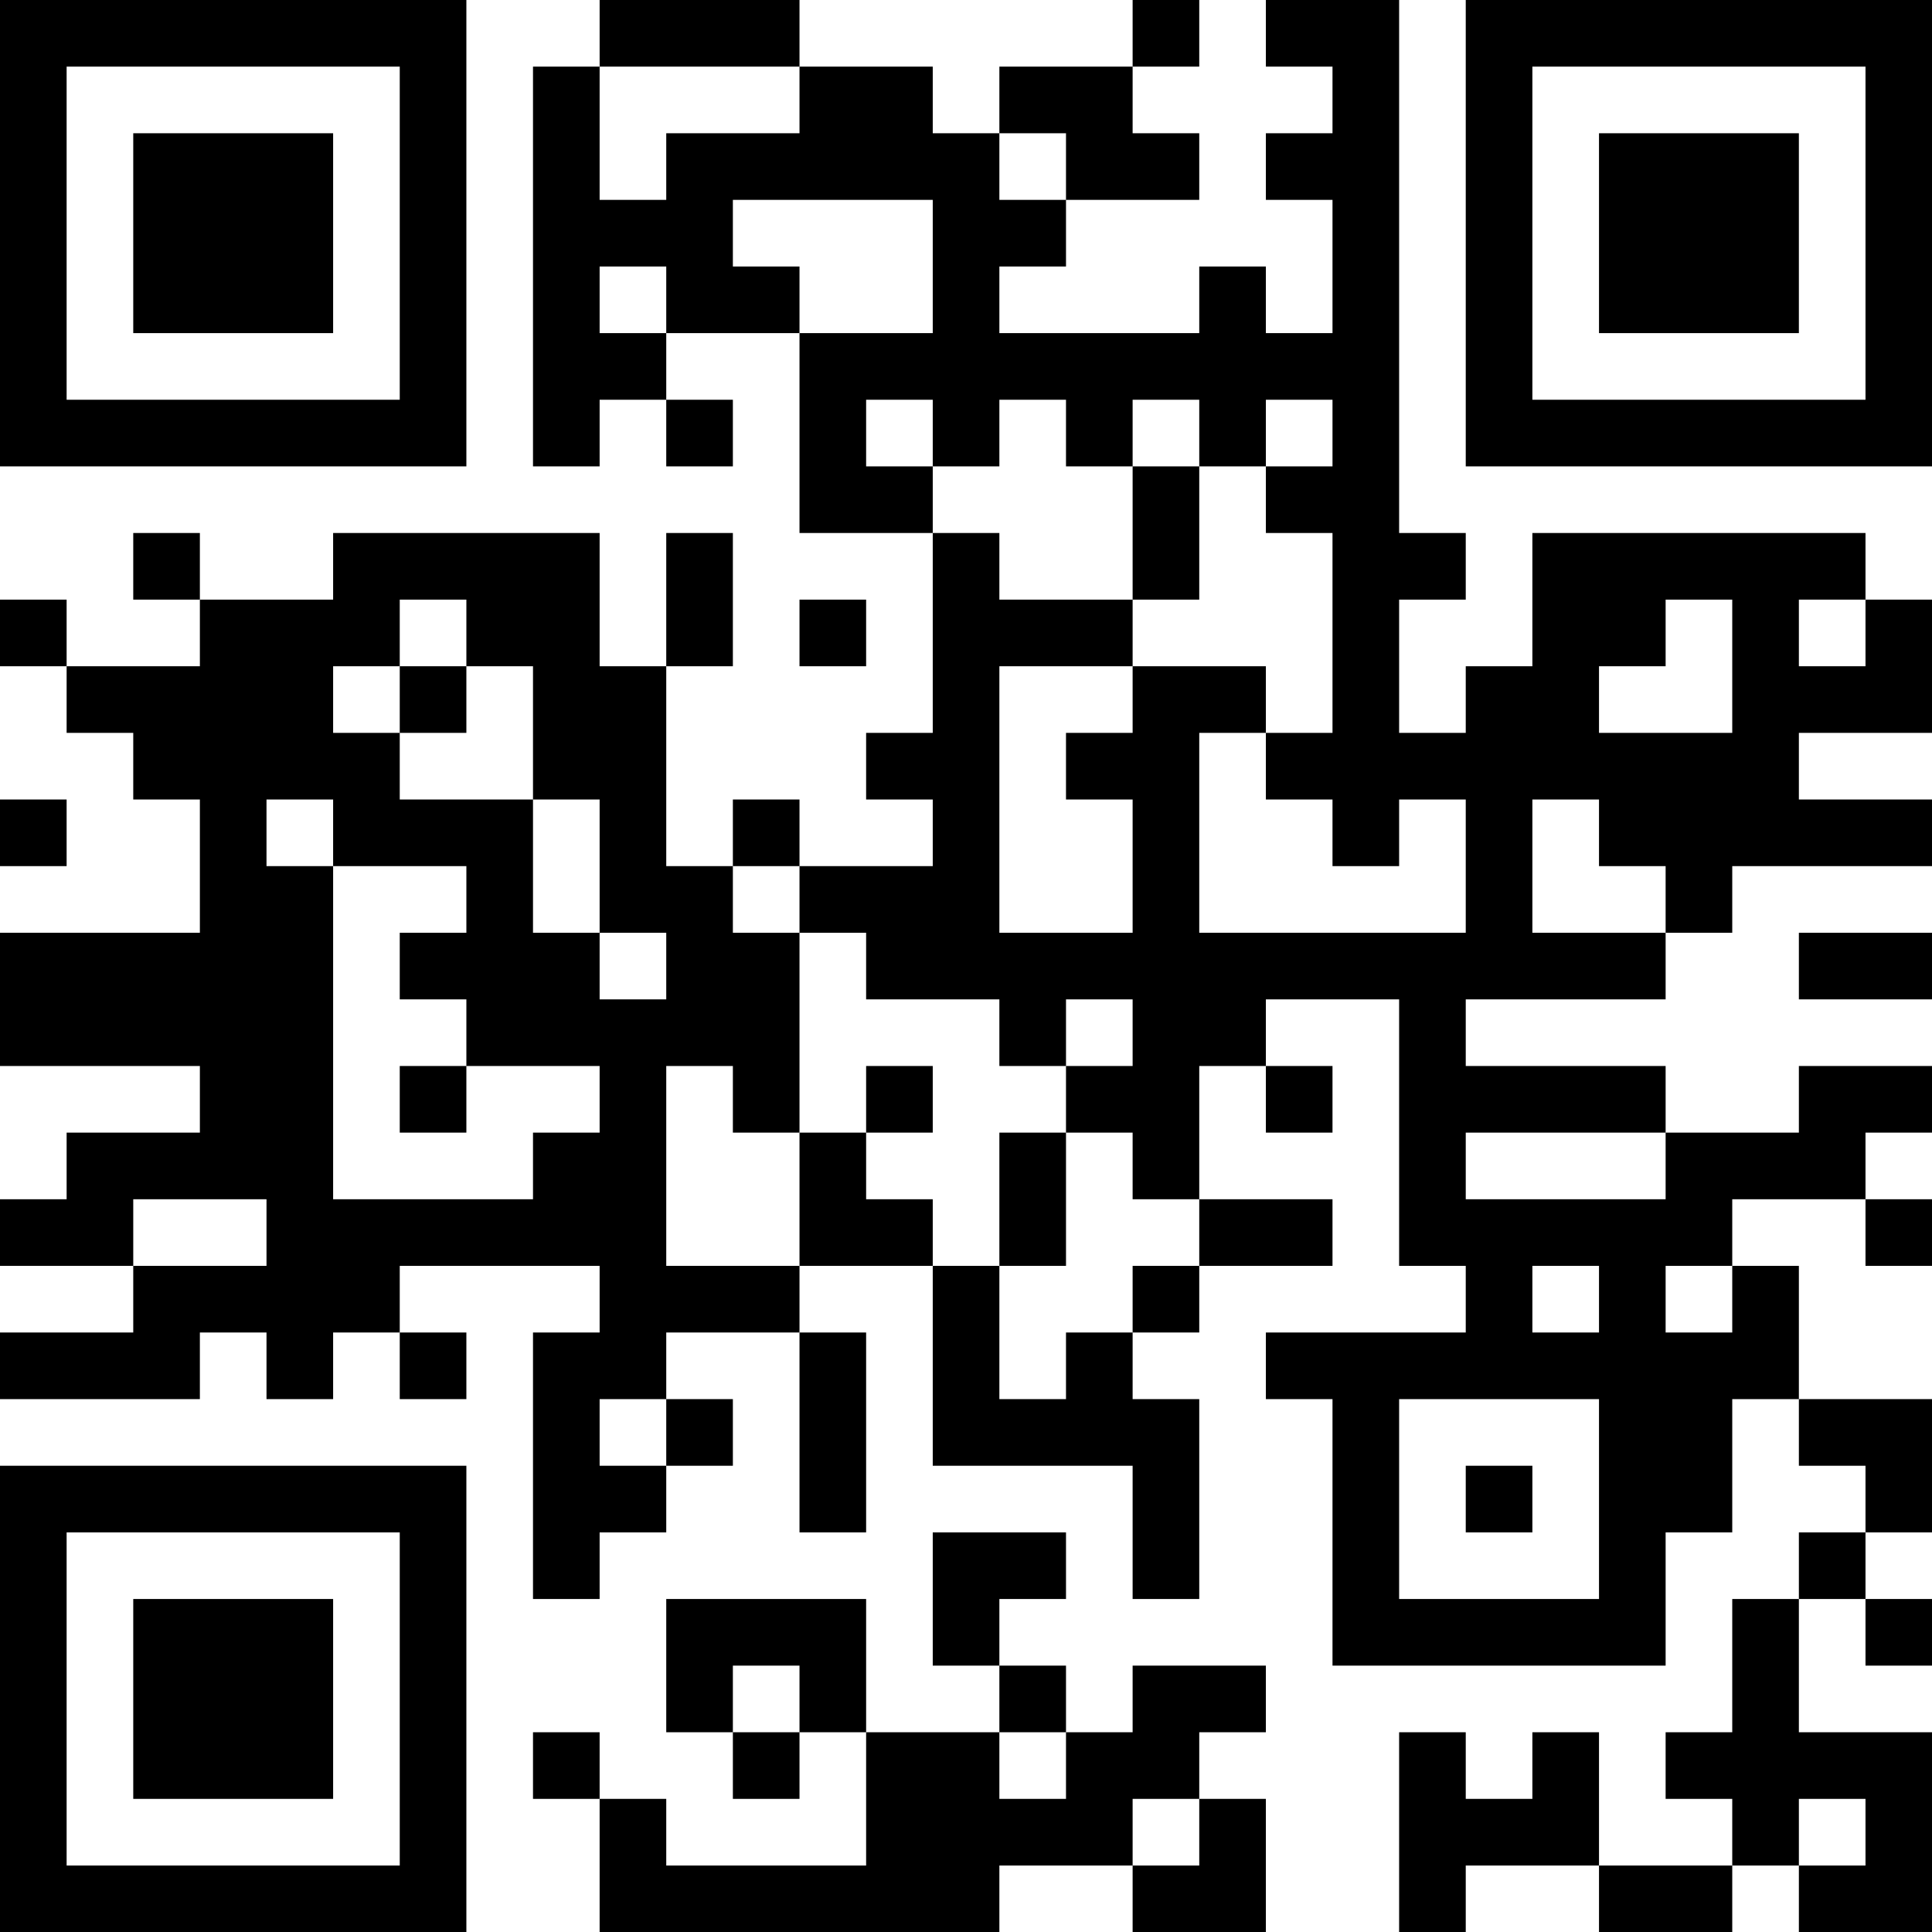 <?xml version="1.0" encoding="UTF-8"?>
<svg xmlns="http://www.w3.org/2000/svg" version="1.1" width="200" height="200" viewBox="0 0 200 200"><rect x="0" y="0" width="200" height="200" fill="#ffffff"/><g transform="scale(6.897)"><g transform="translate(0,0)"><path fill-rule="evenodd" d="M9 0L9 1L8 1L8 7L9 7L9 6L10 6L10 7L11 7L11 6L10 6L10 5L12 5L12 8L14 8L14 11L13 11L13 12L14 12L14 13L12 13L12 12L11 12L11 13L10 13L10 10L11 10L11 8L10 8L10 10L9 10L9 8L5 8L5 9L3 9L3 8L2 8L2 9L3 9L3 10L1 10L1 9L0 9L0 10L1 10L1 11L2 11L2 12L3 12L3 14L0 14L0 16L3 16L3 17L1 17L1 18L0 18L0 19L2 19L2 20L0 20L0 21L3 21L3 20L4 20L4 21L5 21L5 20L6 20L6 21L7 21L7 20L6 20L6 19L9 19L9 20L8 20L8 24L9 24L9 23L10 23L10 22L11 22L11 21L10 21L10 20L12 20L12 23L13 23L13 20L12 20L12 19L14 19L14 22L17 22L17 24L18 24L18 21L17 21L17 20L18 20L18 19L20 19L20 18L18 18L18 16L19 16L19 17L20 17L20 16L19 16L19 15L21 15L21 19L22 19L22 20L19 20L19 21L20 21L20 25L25 25L25 23L26 23L26 21L27 21L27 22L28 22L28 23L27 23L27 24L26 24L26 26L25 26L25 27L26 27L26 28L24 28L24 26L23 26L23 27L22 27L22 26L21 26L21 29L22 29L22 28L24 28L24 29L26 29L26 28L27 28L27 29L29 29L29 26L27 26L27 24L28 24L28 25L29 25L29 24L28 24L28 23L29 23L29 21L27 21L27 19L26 19L26 18L28 18L28 19L29 19L29 18L28 18L28 17L29 17L29 16L27 16L27 17L25 17L25 16L22 16L22 15L25 15L25 14L26 14L26 13L29 13L29 12L27 12L27 11L29 11L29 9L28 9L28 8L23 8L23 10L22 10L22 11L21 11L21 9L22 9L22 8L21 8L21 0L19 0L19 1L20 1L20 2L19 2L19 3L20 3L20 5L19 5L19 4L18 4L18 5L15 5L15 4L16 4L16 3L18 3L18 2L17 2L17 1L18 1L18 0L17 0L17 1L15 1L15 2L14 2L14 1L12 1L12 0ZM9 1L9 3L10 3L10 2L12 2L12 1ZM15 2L15 3L16 3L16 2ZM11 3L11 4L12 4L12 5L14 5L14 3ZM9 4L9 5L10 5L10 4ZM13 6L13 7L14 7L14 8L15 8L15 9L17 9L17 10L15 10L15 14L17 14L17 12L16 12L16 11L17 11L17 10L19 10L19 11L18 11L18 14L22 14L22 12L21 12L21 13L20 13L20 12L19 12L19 11L20 11L20 8L19 8L19 7L20 7L20 6L19 6L19 7L18 7L18 6L17 6L17 7L16 7L16 6L15 6L15 7L14 7L14 6ZM17 7L17 9L18 9L18 7ZM6 9L6 10L5 10L5 11L6 11L6 12L8 12L8 14L9 14L9 15L10 15L10 14L9 14L9 12L8 12L8 10L7 10L7 9ZM12 9L12 10L13 10L13 9ZM25 9L25 10L24 10L24 11L26 11L26 9ZM27 9L27 10L28 10L28 9ZM6 10L6 11L7 11L7 10ZM0 12L0 13L1 13L1 12ZM4 12L4 13L5 13L5 18L8 18L8 17L9 17L9 16L7 16L7 15L6 15L6 14L7 14L7 13L5 13L5 12ZM23 12L23 14L25 14L25 13L24 13L24 12ZM11 13L11 14L12 14L12 17L11 17L11 16L10 16L10 19L12 19L12 17L13 17L13 18L14 18L14 19L15 19L15 21L16 21L16 20L17 20L17 19L18 19L18 18L17 18L17 17L16 17L16 16L17 16L17 15L16 15L16 16L15 16L15 15L13 15L13 14L12 14L12 13ZM27 14L27 15L29 15L29 14ZM6 16L6 17L7 17L7 16ZM13 16L13 17L14 17L14 16ZM15 17L15 19L16 19L16 17ZM22 17L22 18L25 18L25 17ZM2 18L2 19L4 19L4 18ZM23 19L23 20L24 20L24 19ZM25 19L25 20L26 20L26 19ZM9 21L9 22L10 22L10 21ZM21 21L21 24L24 24L24 21ZM22 22L22 23L23 23L23 22ZM14 23L14 25L15 25L15 26L13 26L13 24L10 24L10 26L11 26L11 27L12 27L12 26L13 26L13 28L10 28L10 27L9 27L9 26L8 26L8 27L9 27L9 29L15 29L15 28L17 28L17 29L19 29L19 27L18 27L18 26L19 26L19 25L17 25L17 26L16 26L16 25L15 25L15 24L16 24L16 23ZM11 25L11 26L12 26L12 25ZM15 26L15 27L16 27L16 26ZM17 27L17 28L18 28L18 27ZM27 27L27 28L28 28L28 27ZM0 0L0 7L7 7L7 0ZM1 1L1 6L6 6L6 1ZM2 2L2 5L5 5L5 2ZM22 0L22 7L29 7L29 0ZM23 1L23 6L28 6L28 1ZM24 2L24 5L27 5L27 2ZM0 22L0 29L7 29L7 22ZM1 23L1 28L6 28L6 23ZM2 24L2 27L5 27L5 24Z" fill="#000000"/></g></g></svg>
